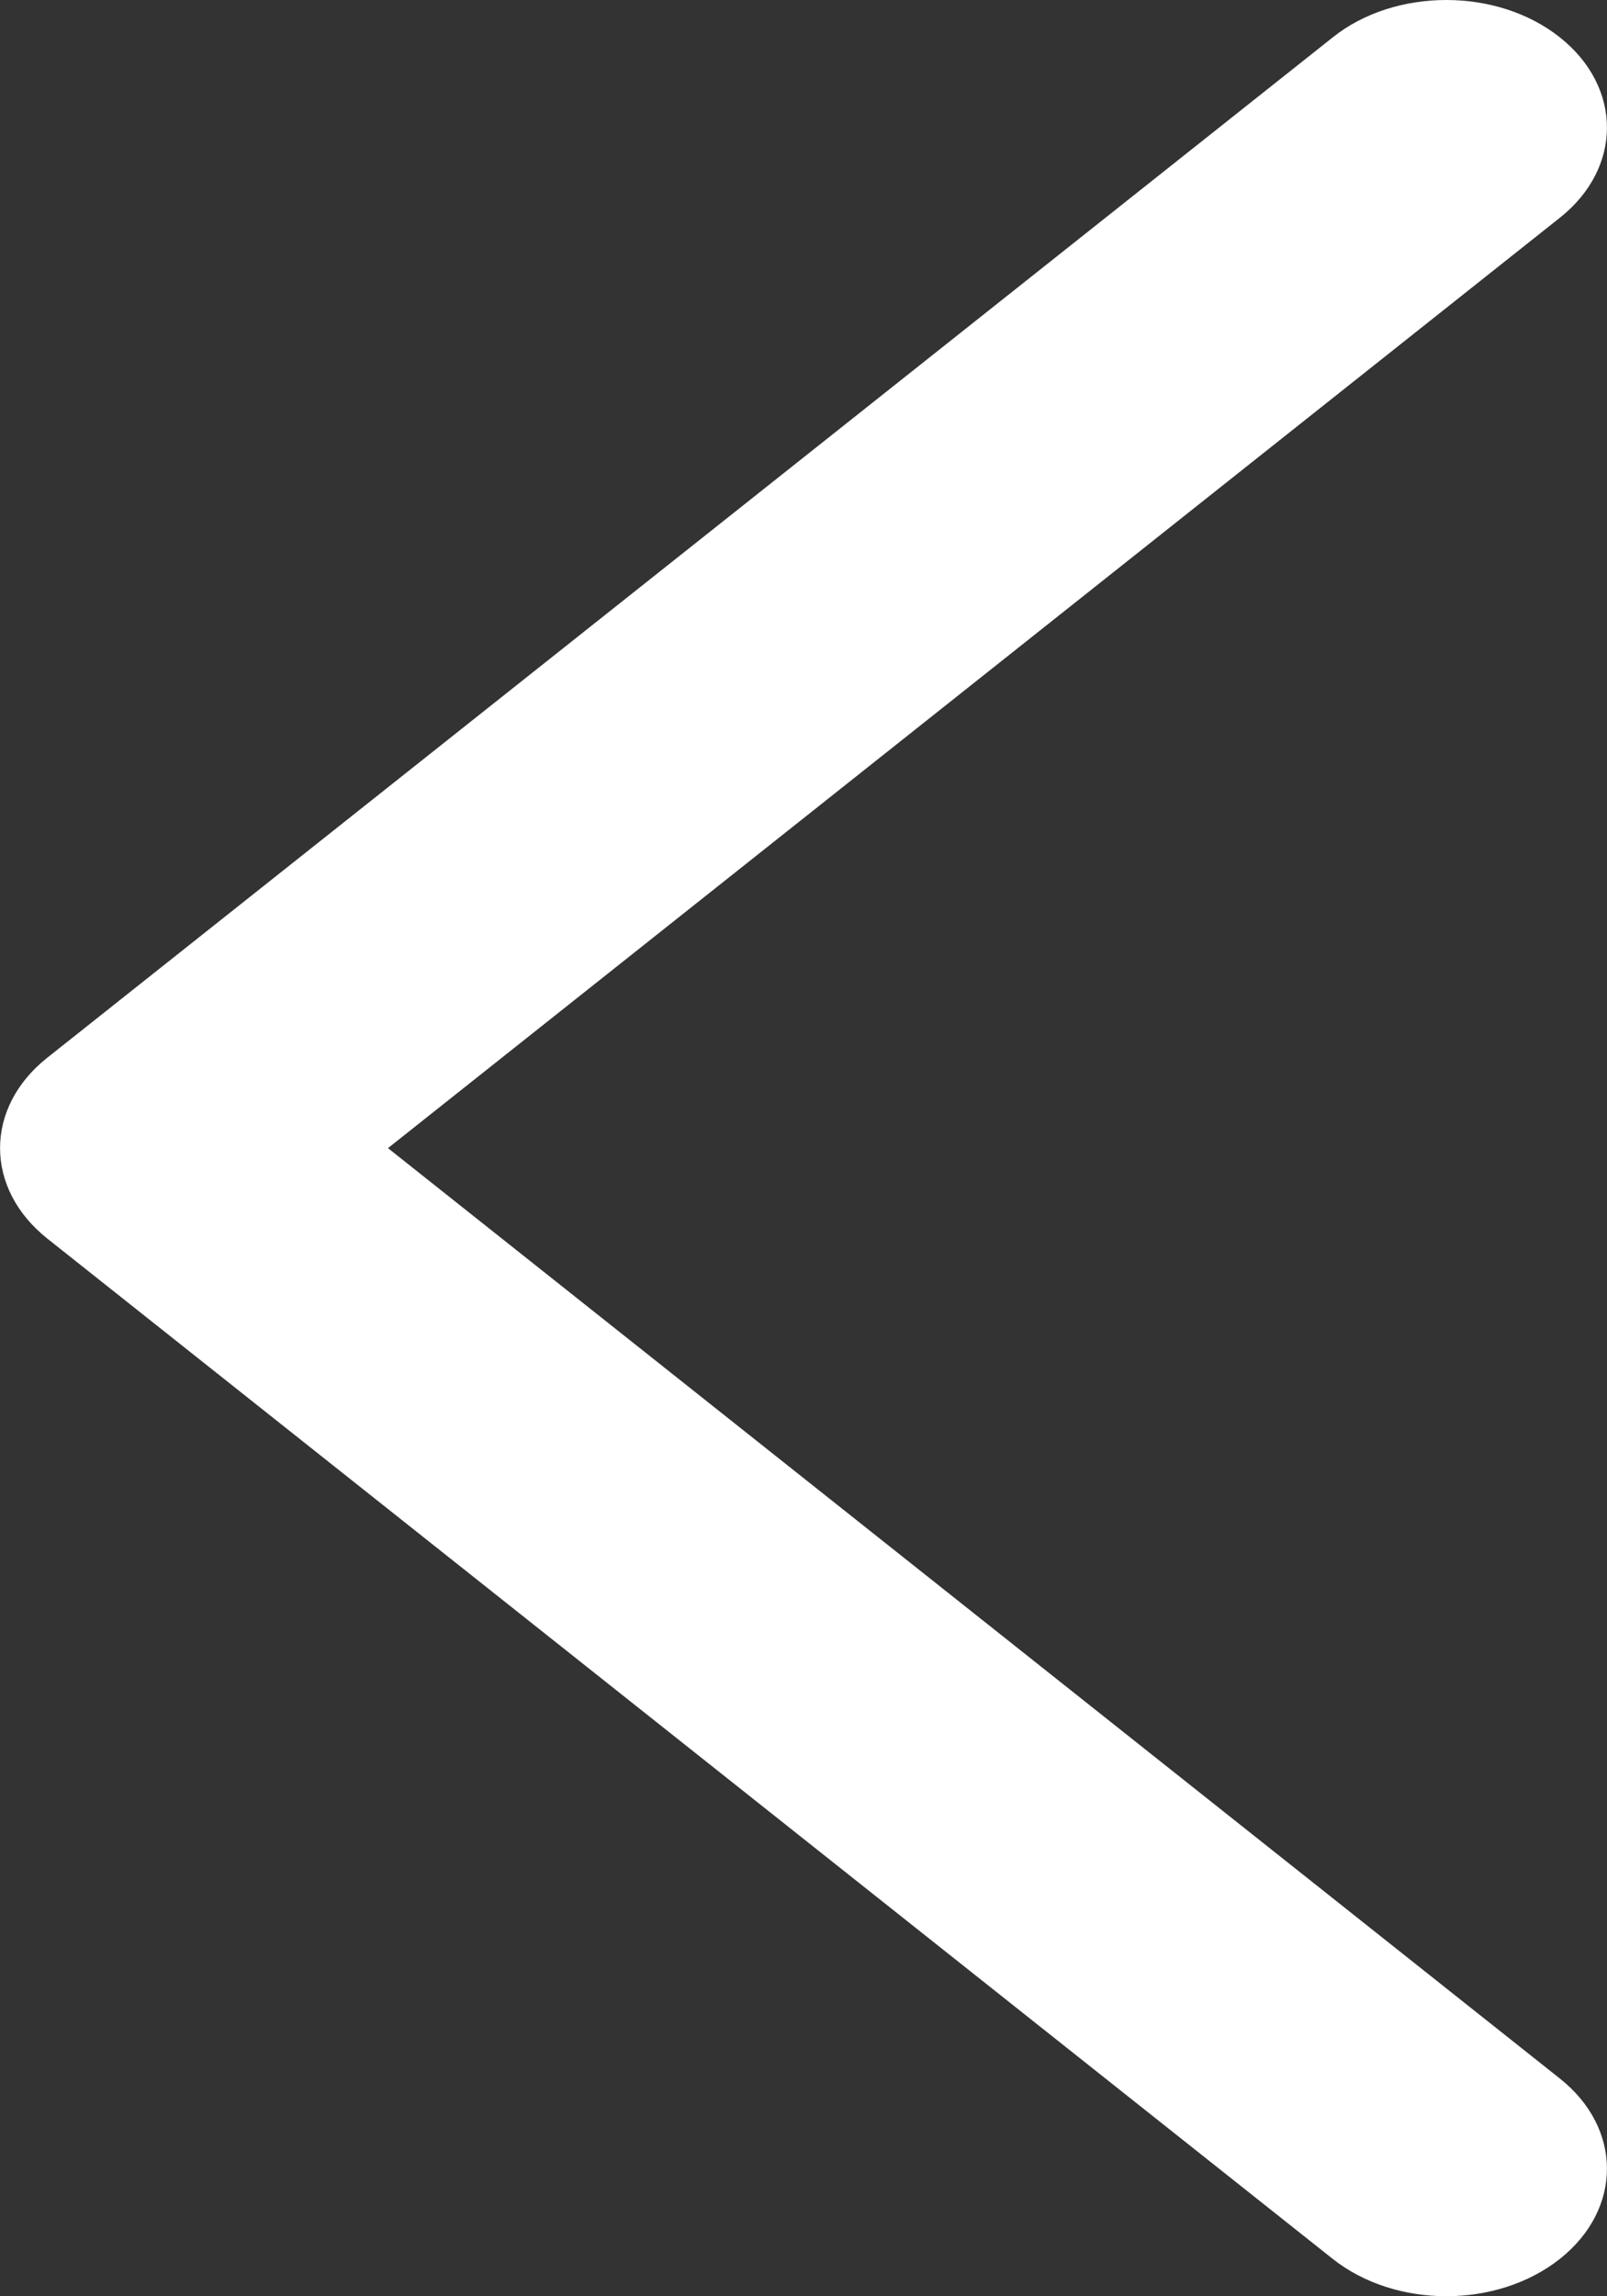 <svg width="7" height="10" viewBox="0 0 7 10" fill="none" xmlns="http://www.w3.org/2000/svg">
<rect x="0" y="0" width="7" height="10" fill="#333333" stroke="none"/>
<path fill-rule="evenodd" clip-rule="evenodd" d="M6.3 0C6.121 0 5.941 0.054 5.805 0.163L0.205 4.607C-0.068 4.824 -0.068 5.175 0.205 5.393L5.805 9.837C6.079 10.054 6.521 10.054 6.795 9.837C7.068 9.62 7.068 9.269 6.795 9.052L1.69 5L6.795 0.948C7.068 0.731 7.068 0.38 6.795 0.163C6.658 0.054 6.479 0 6.3 0Z" fill="white"/>
</svg>
